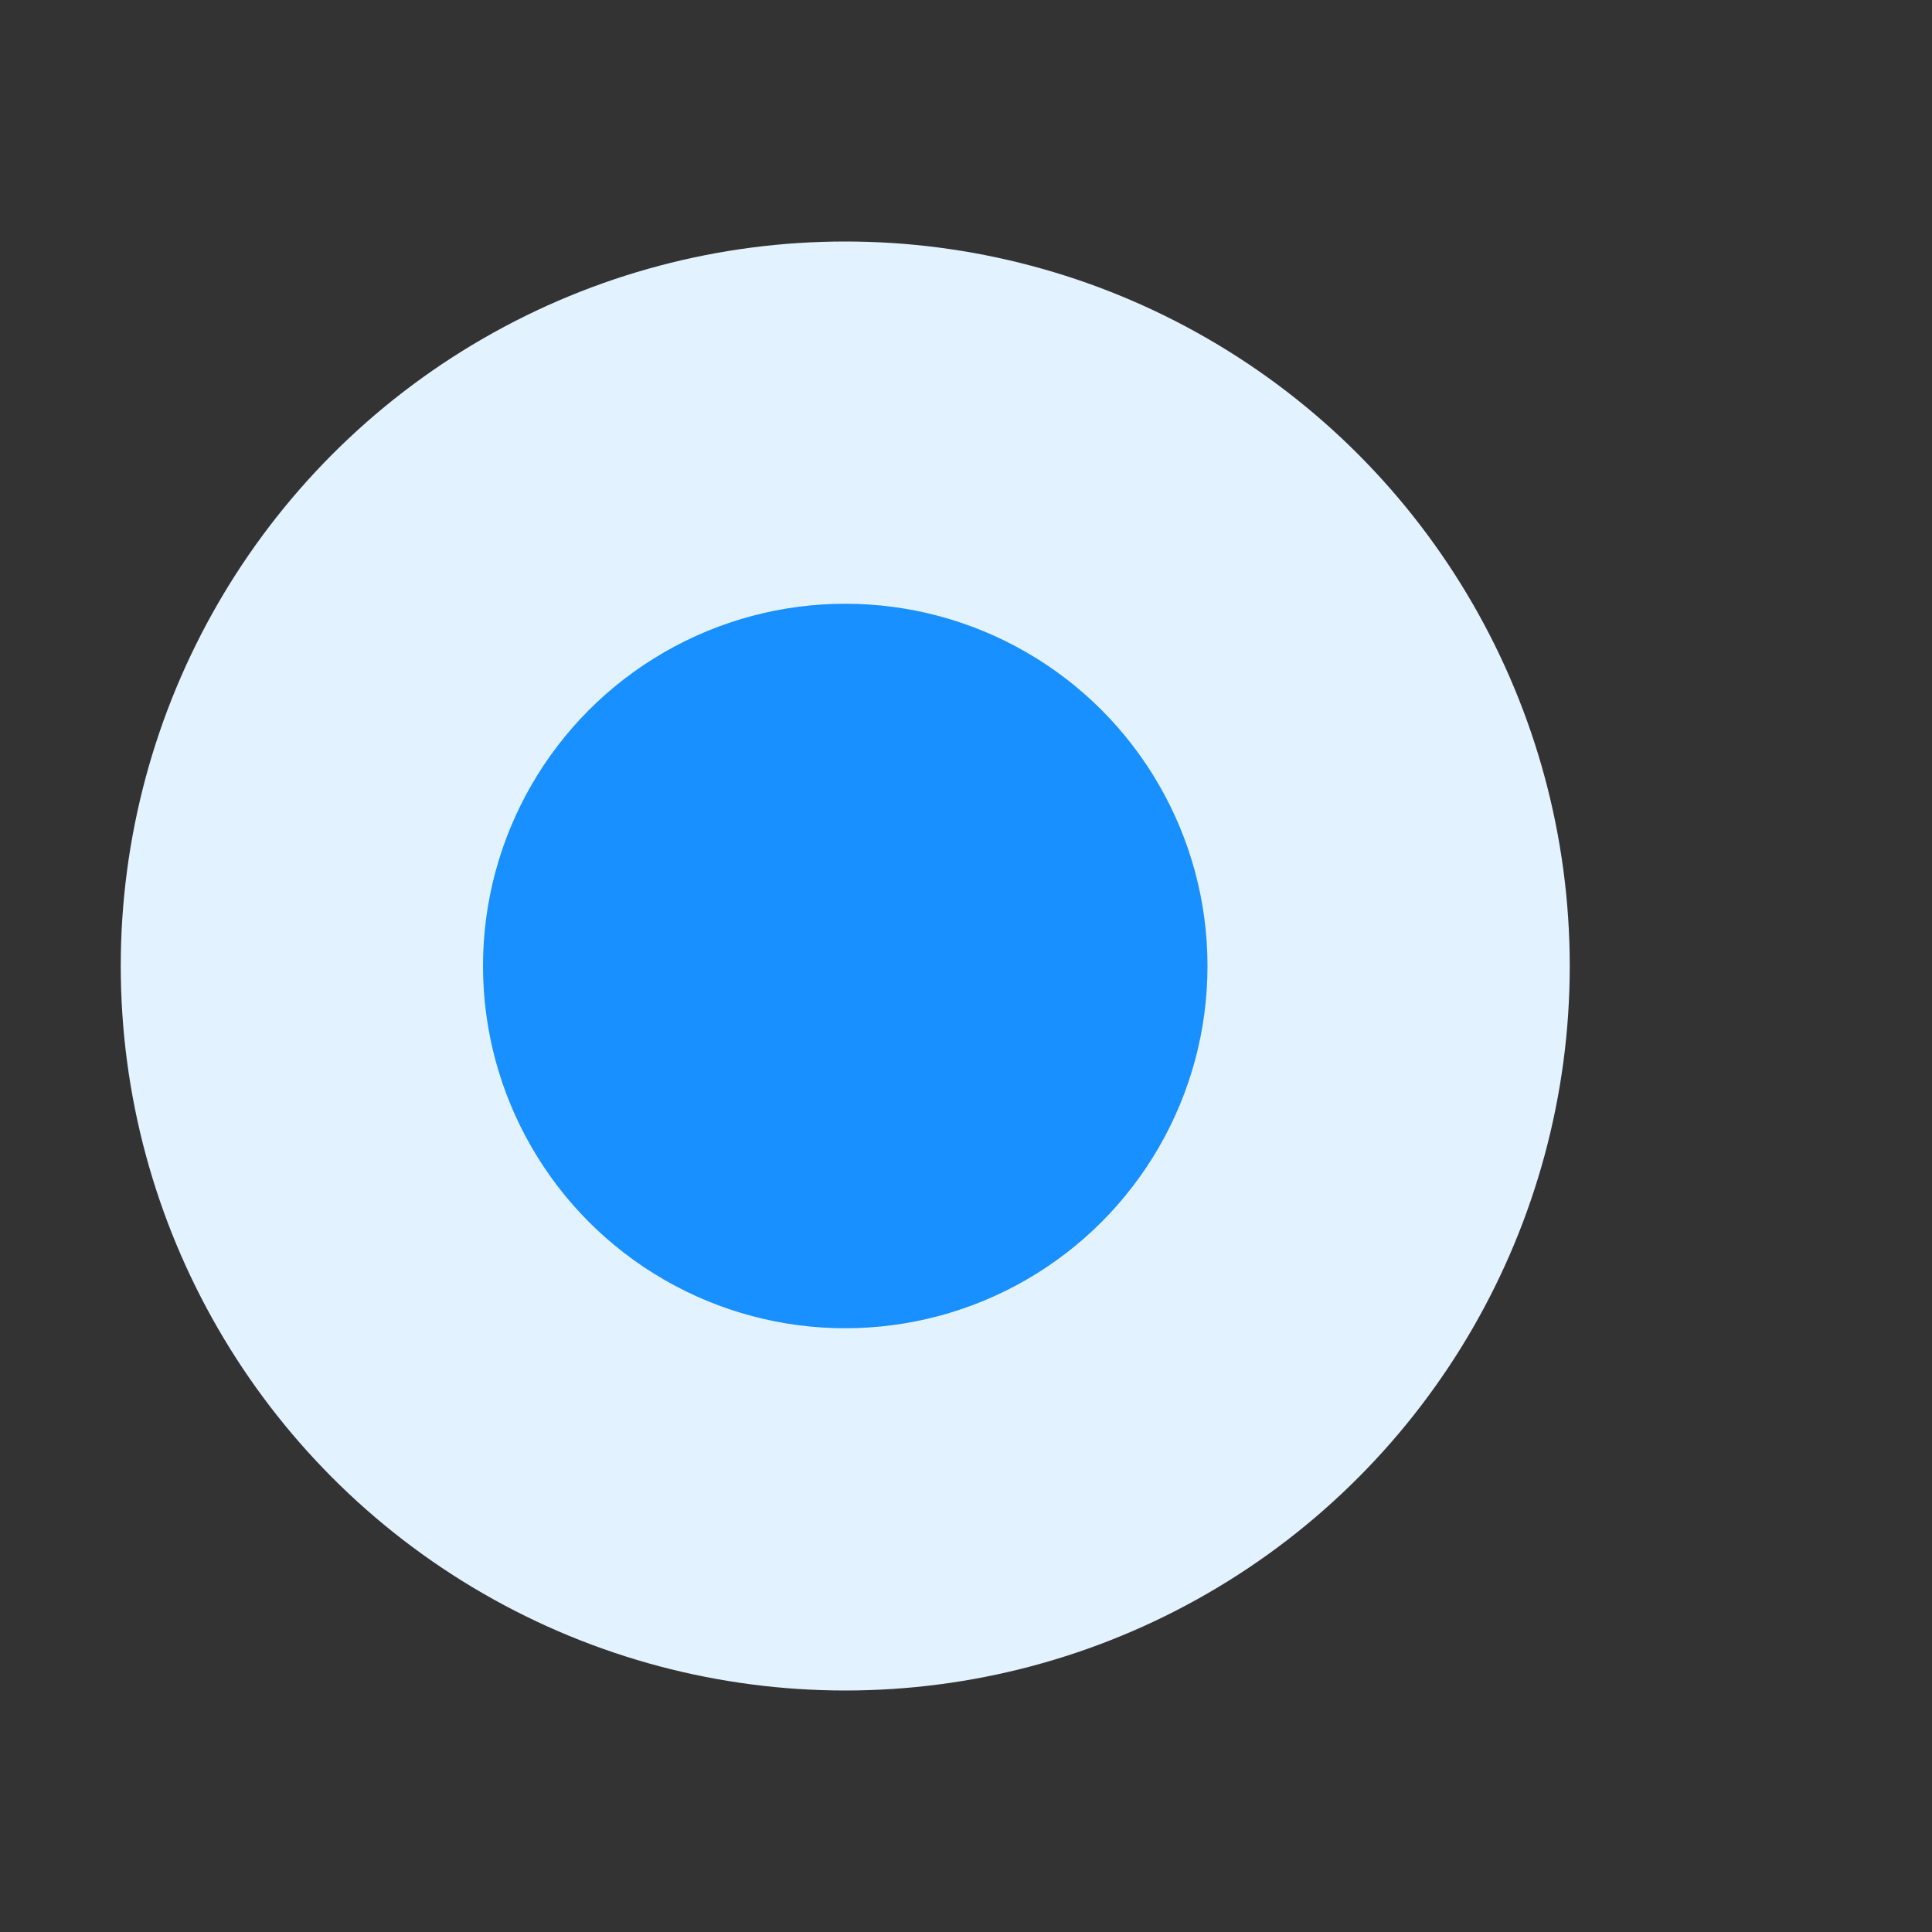 <svg xmlns="http://www.w3.org/2000/svg" width="16" height="16" viewBox="0 0 16 16">
  <rect x="0" y="0" width="16" height="16" fill="#333333" stroke="none"/>
  <defs>
    <style>
      .cls-1 {
        fill: none;
      }

      .cls-2 {
        fill: #e3f2ff;
      }

      .cls-3 {
        fill: #1890ff;
      }
    </style>
  </defs>
  <g id="table_icon_normal" transform="translate(-144 -5)">
    <rect id="矩形_2678" data-name="矩形 2678" class="cls-1" width="16" height="16" transform="translate(144 5)"/>
    <circle id="椭圆_57" data-name="椭圆 57" class="cls-2" cx="6" cy="6" r="6" transform="translate(145 7)"/>
    <circle id="椭圆_58" data-name="椭圆 58" class="cls-3" cx="3" cy="3" r="3" transform="translate(148 10)"/>
  </g>
</svg>
